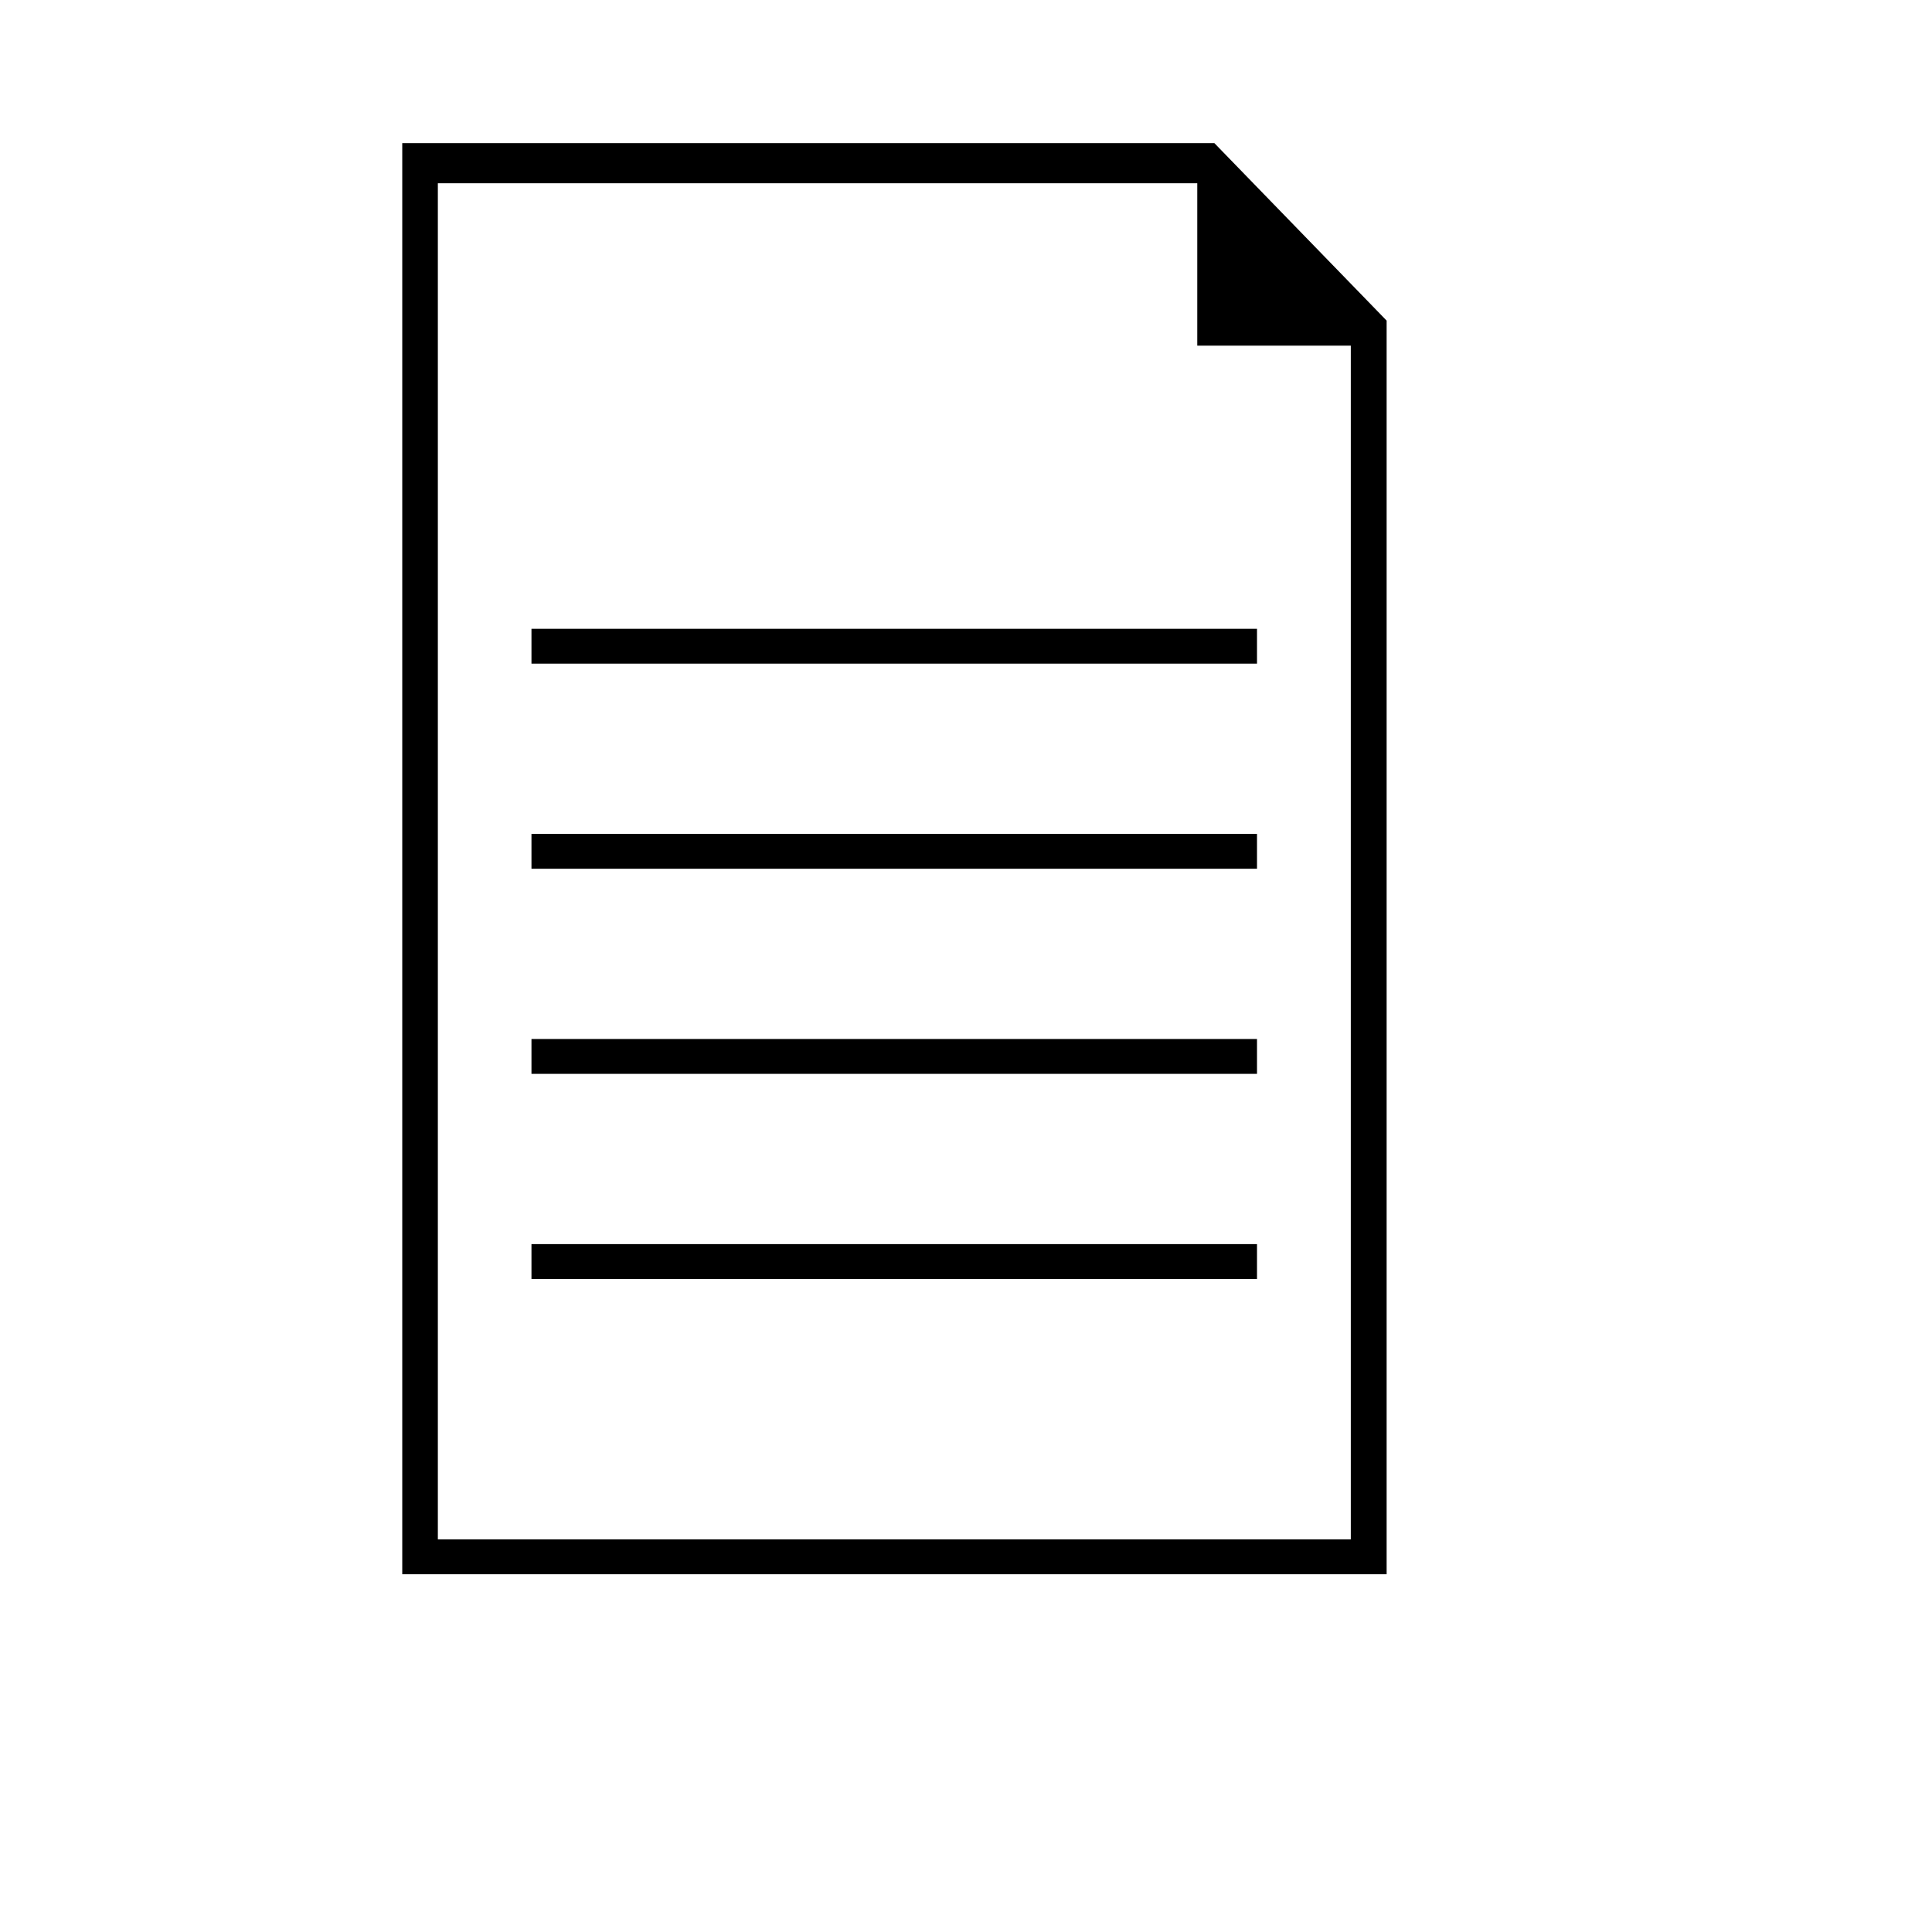 <svg xmlns="http://www.w3.org/2000/svg" xmlns:xlink="http://www.w3.org/1999/xlink" version="1.1" id="Layer_1" x="0px" y="0px" width="100px" height="100px" viewBox="5.0 -10.0 100.0 135.0" enable-background="new 0 0 100 100" xml:space="preserve">
<path fill="#000000" d="M72.354,0H15.608v100h68.784V12.403L72.354,0z M18.095,2.805H71.16v11.348h10.728v83.412H18.095V2.805z"/>
<rect x="24.637" y="76.933" fill="#000000" width="50.697" height="2.435"/>
<rect x="24.637" y="62.601" fill="#000000" width="50.697" height="2.435"/>
<rect x="24.637" y="48.269" fill="#000000" width="50.697" height="2.435"/>
<rect x="24.637" y="33.937" fill="#000000" width="50.697" height="2.435"/>
</svg>